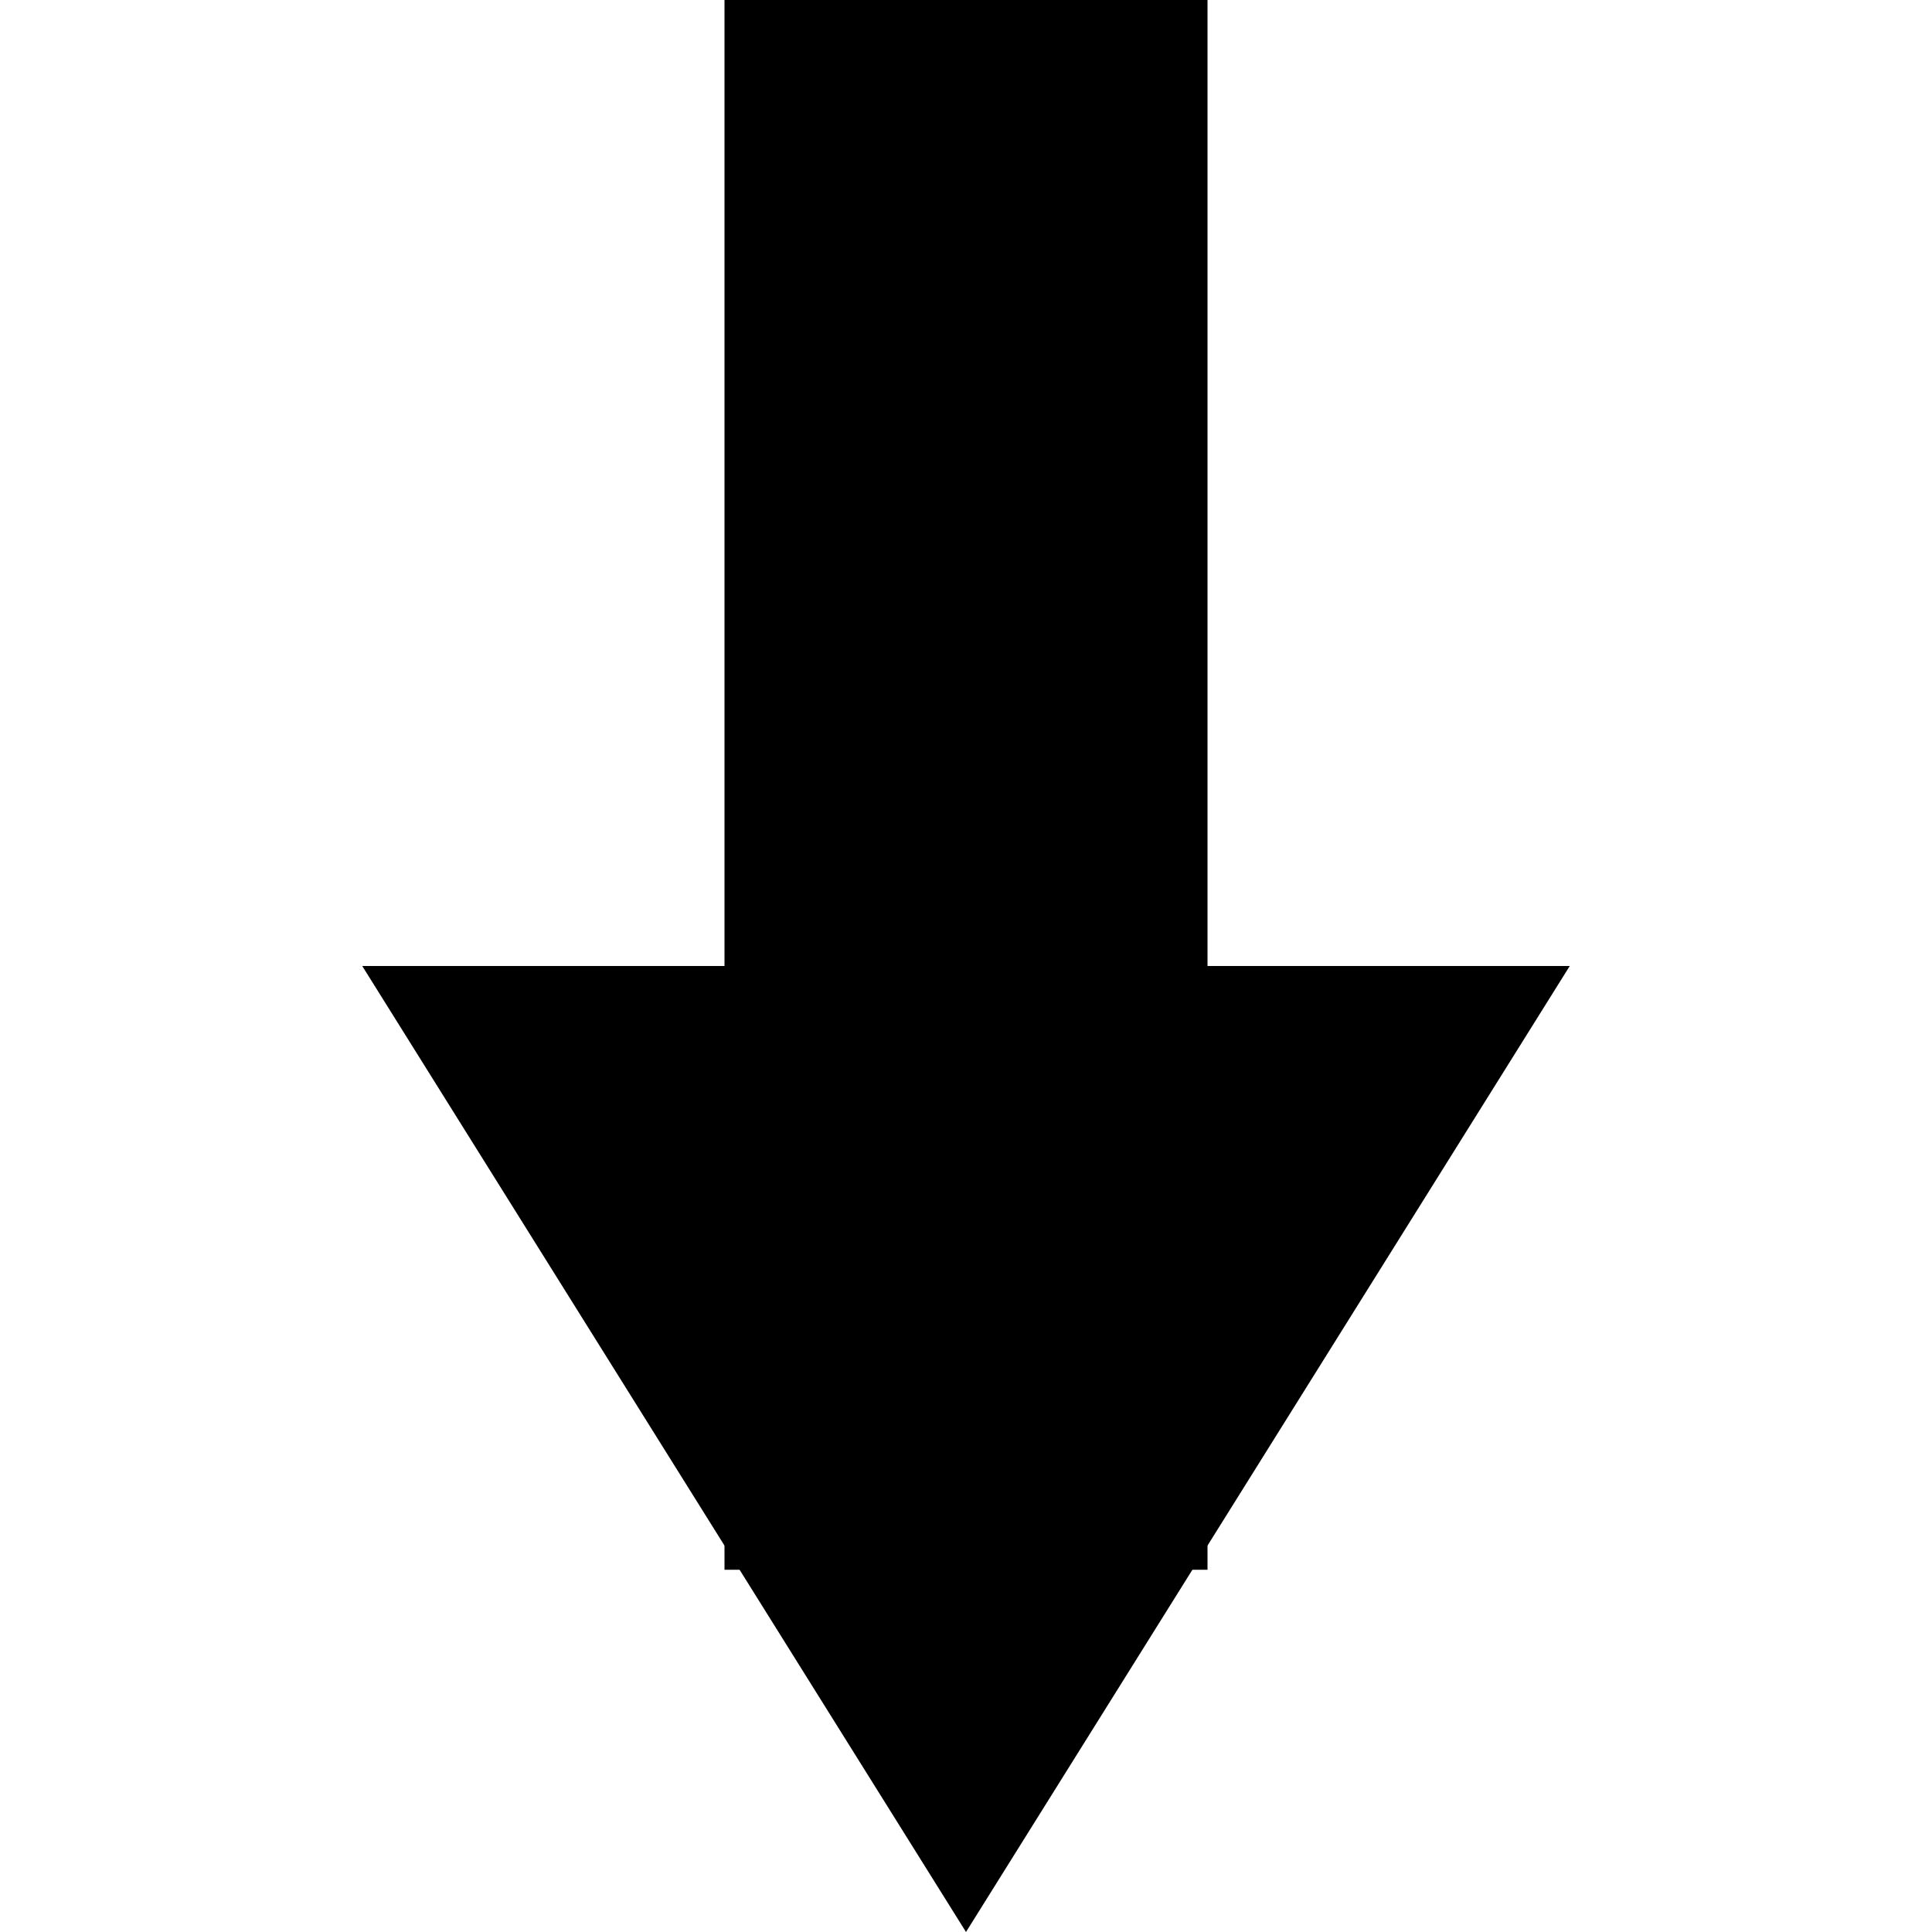<svg version="1.1" xmlns="http://www.w3.org/2000/svg" data-icon="arrow-thick-bottom-fill-accute" width="16" height="16" class="iconic iconic-arrow-thick iconic-size-sm iconic-arrow-thick-bottom-fill-accute" viewBox="0 0 16 16">
  <g>
    <title>Arrow Thick Bottom Fill Accute</title>
  </g>
  <g data-width="10" data-height="16" data-default-max-height="16" class="iconic-container" transform=" translate(3 0)">
    <path stroke="#000" stroke-width="4" stroke-miterlimit="10" class="iconic-arrow-thick-stem iconic-property-stroke" d="M0 8h13" fill="none" transform=" rotate(90 8 8 ) translate(0 3)"></path>
    <path class="iconic-arrow-thick-head iconic-arrow-thick-head-fill-accute iconic-property-fill" d="M16 8l-8 5v-10z" display="inline" transform=" rotate(90 8 8 ) translate(0 3)"></path>
  </g>
</svg>